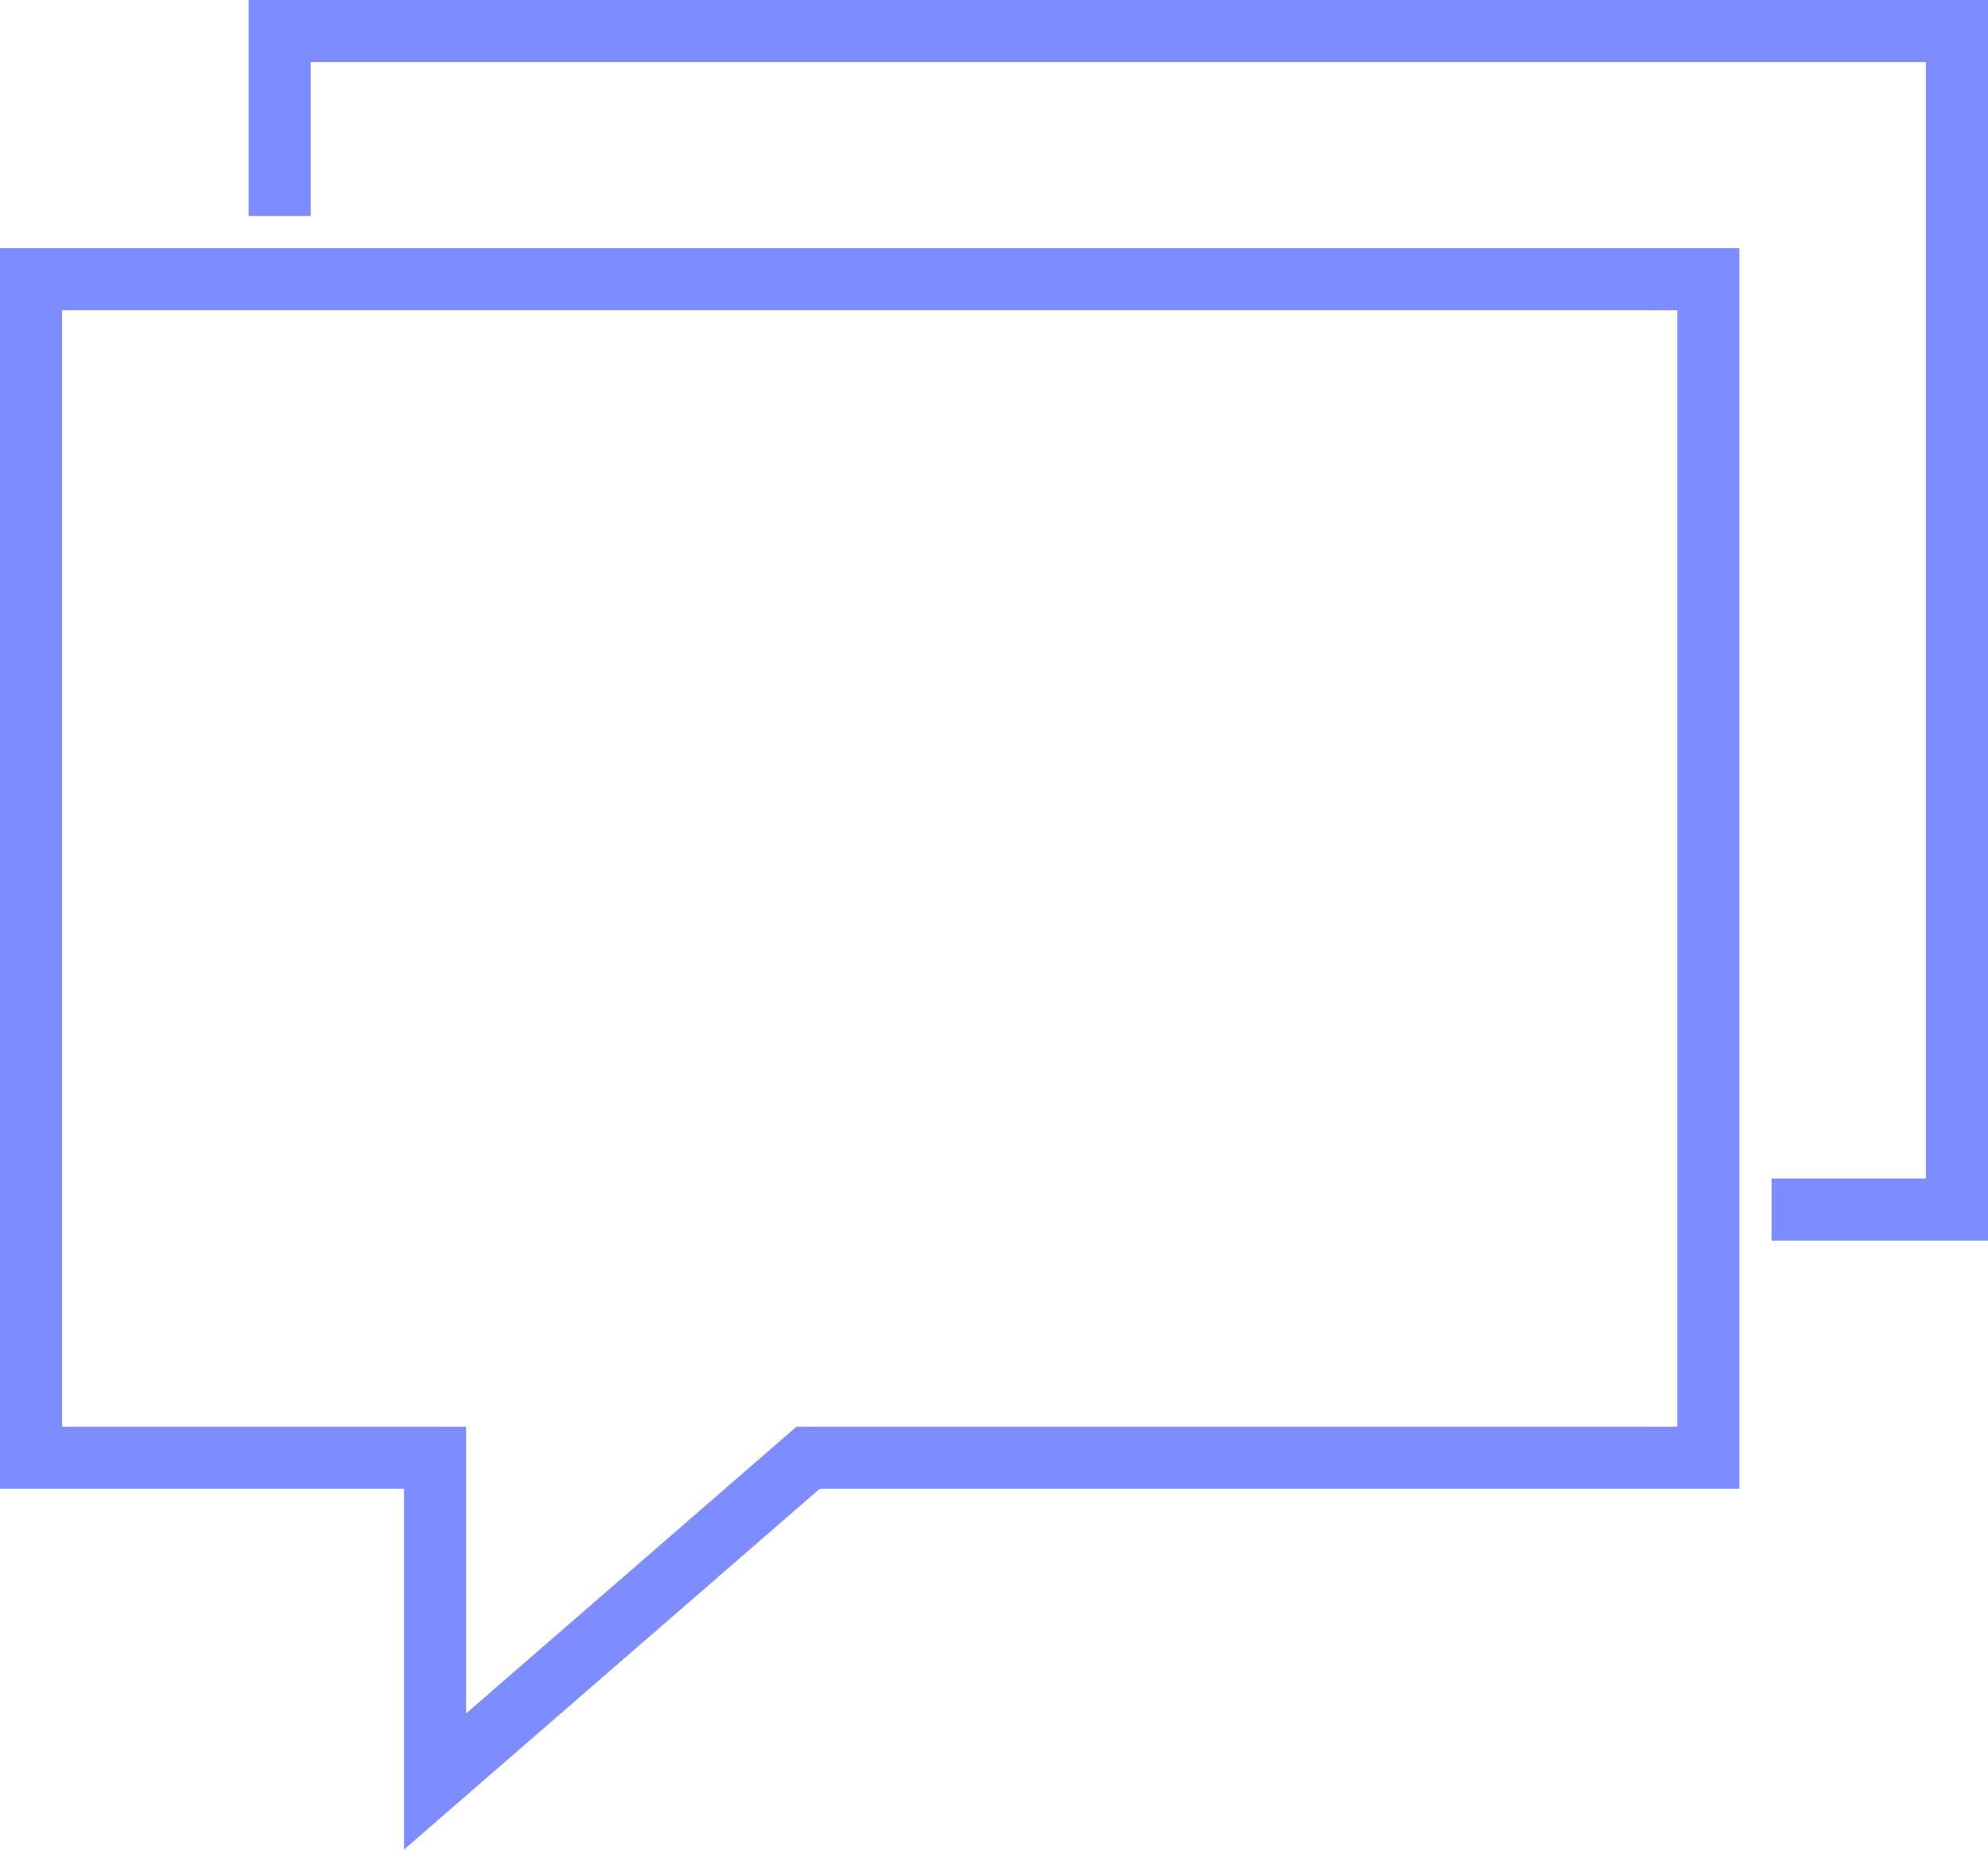 <svg xmlns="http://www.w3.org/2000/svg" width="42.998" height="40" viewBox="0 0 42.998 40">
  <g id="Icon" transform="translate(-0.001 -1.369)">
    <path id="Path_50" data-name="Path 50" d="M17.479,32.892H36.95V7.406H.672V32.892H9.412v7Z" fill="none" stroke="#7d8dff" stroke-miterlimit="10" stroke-width="1.343"/>
    <path id="Path_51" data-name="Path 51" d="M38.319,27.526h4.009V2.04H6.05v4" fill="none" stroke="#7d8dff" stroke-miterlimit="10" stroke-width="1.343"/>
  </g>
</svg>
